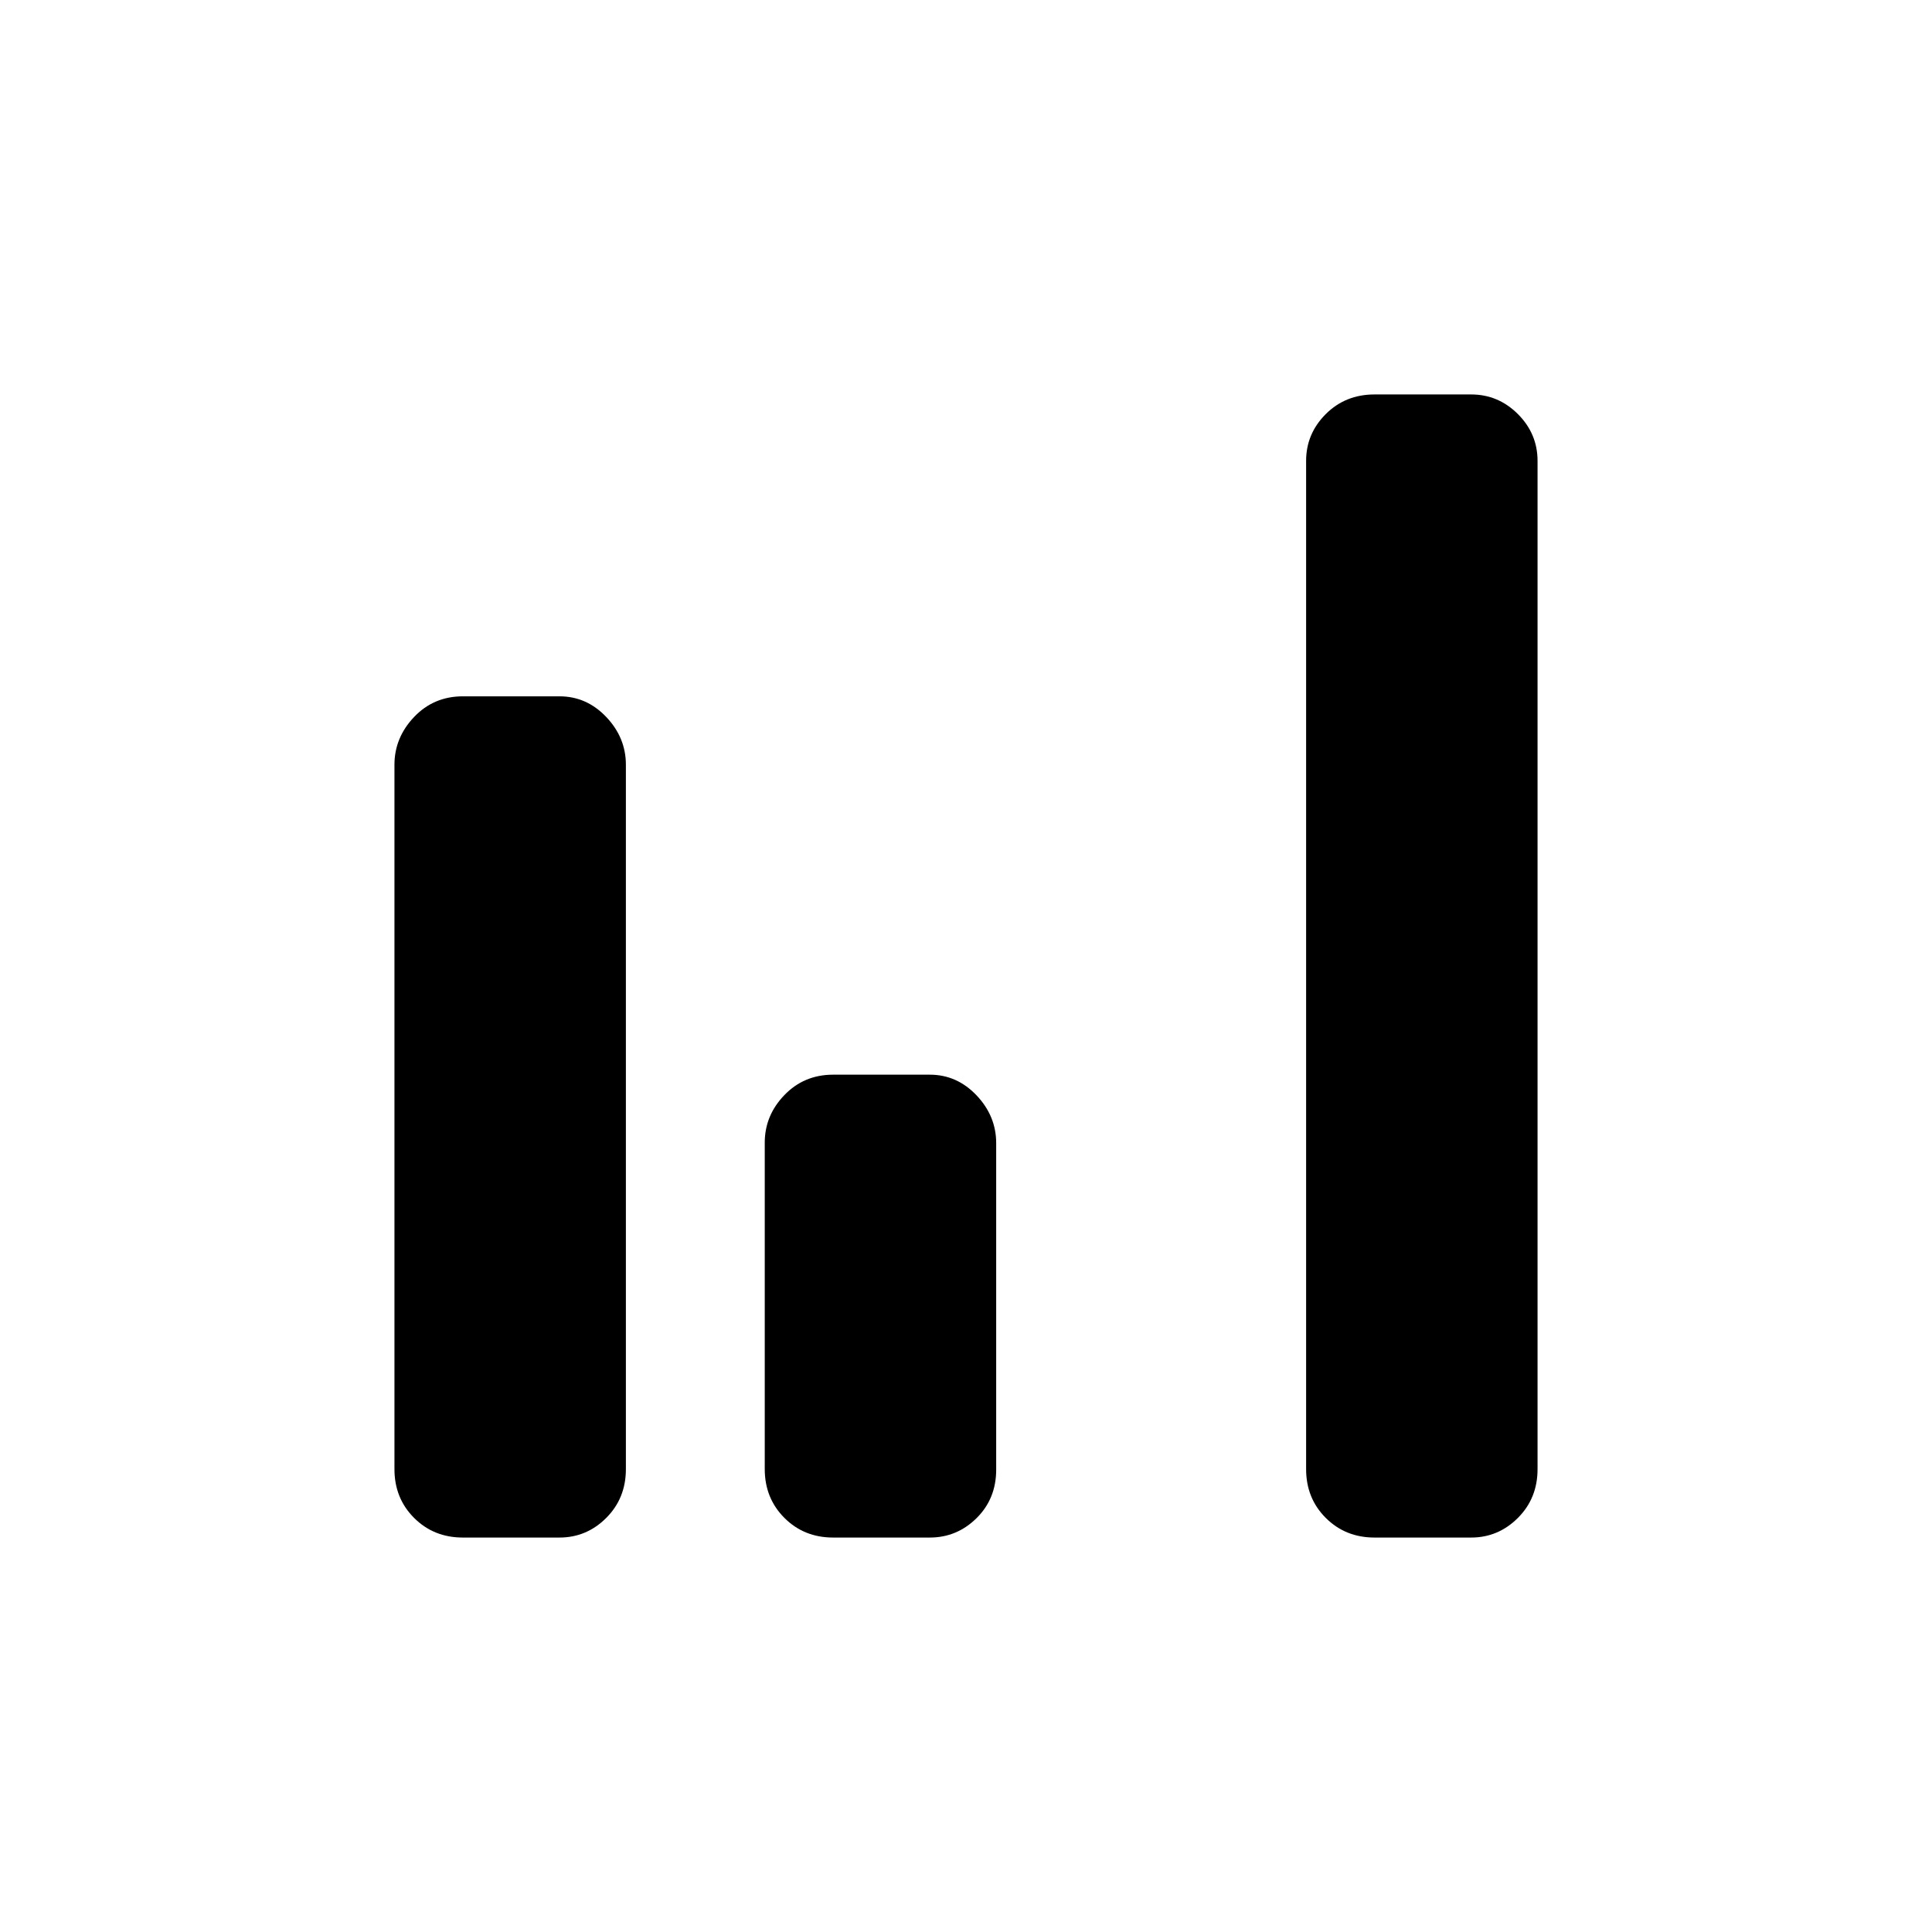 <svg xmlns="http://www.w3.org/2000/svg" height="48" viewBox="0 -960 960 960" width="48"><path d="M230-196q-14.48 0-24.24-9.76Q196-215.52 196-230v-350q0-13.47 9.76-23.74Q215.52-614 230-614h48q13.48 0 23.24 10.26Q311-593.47 311-580v350q0 14.48-9.76 24.24Q291.48-196 278-196h-48Zm184 0q-14.48 0-24.24-9.77-9.76-9.78-9.76-24.27v-162.19q0-13.5 9.76-23.63Q399.52-426 414-426h48q13.48 0 23.24 10.27 9.76 10.28 9.76 23.77v162.19q0 14.5-9.76 24.13Q475.48-196 462-196h-48Zm269 0q-14.47 0-24.24-9.76Q649-215.52 649-230v-501q0-13.47 9.76-23.24Q668.53-764 683-764h48q13.47 0 23.24 9.76Q764-744.47 764-731v501q0 14.48-9.76 24.24Q744.47-196 731-196h-48Z"/></svg>